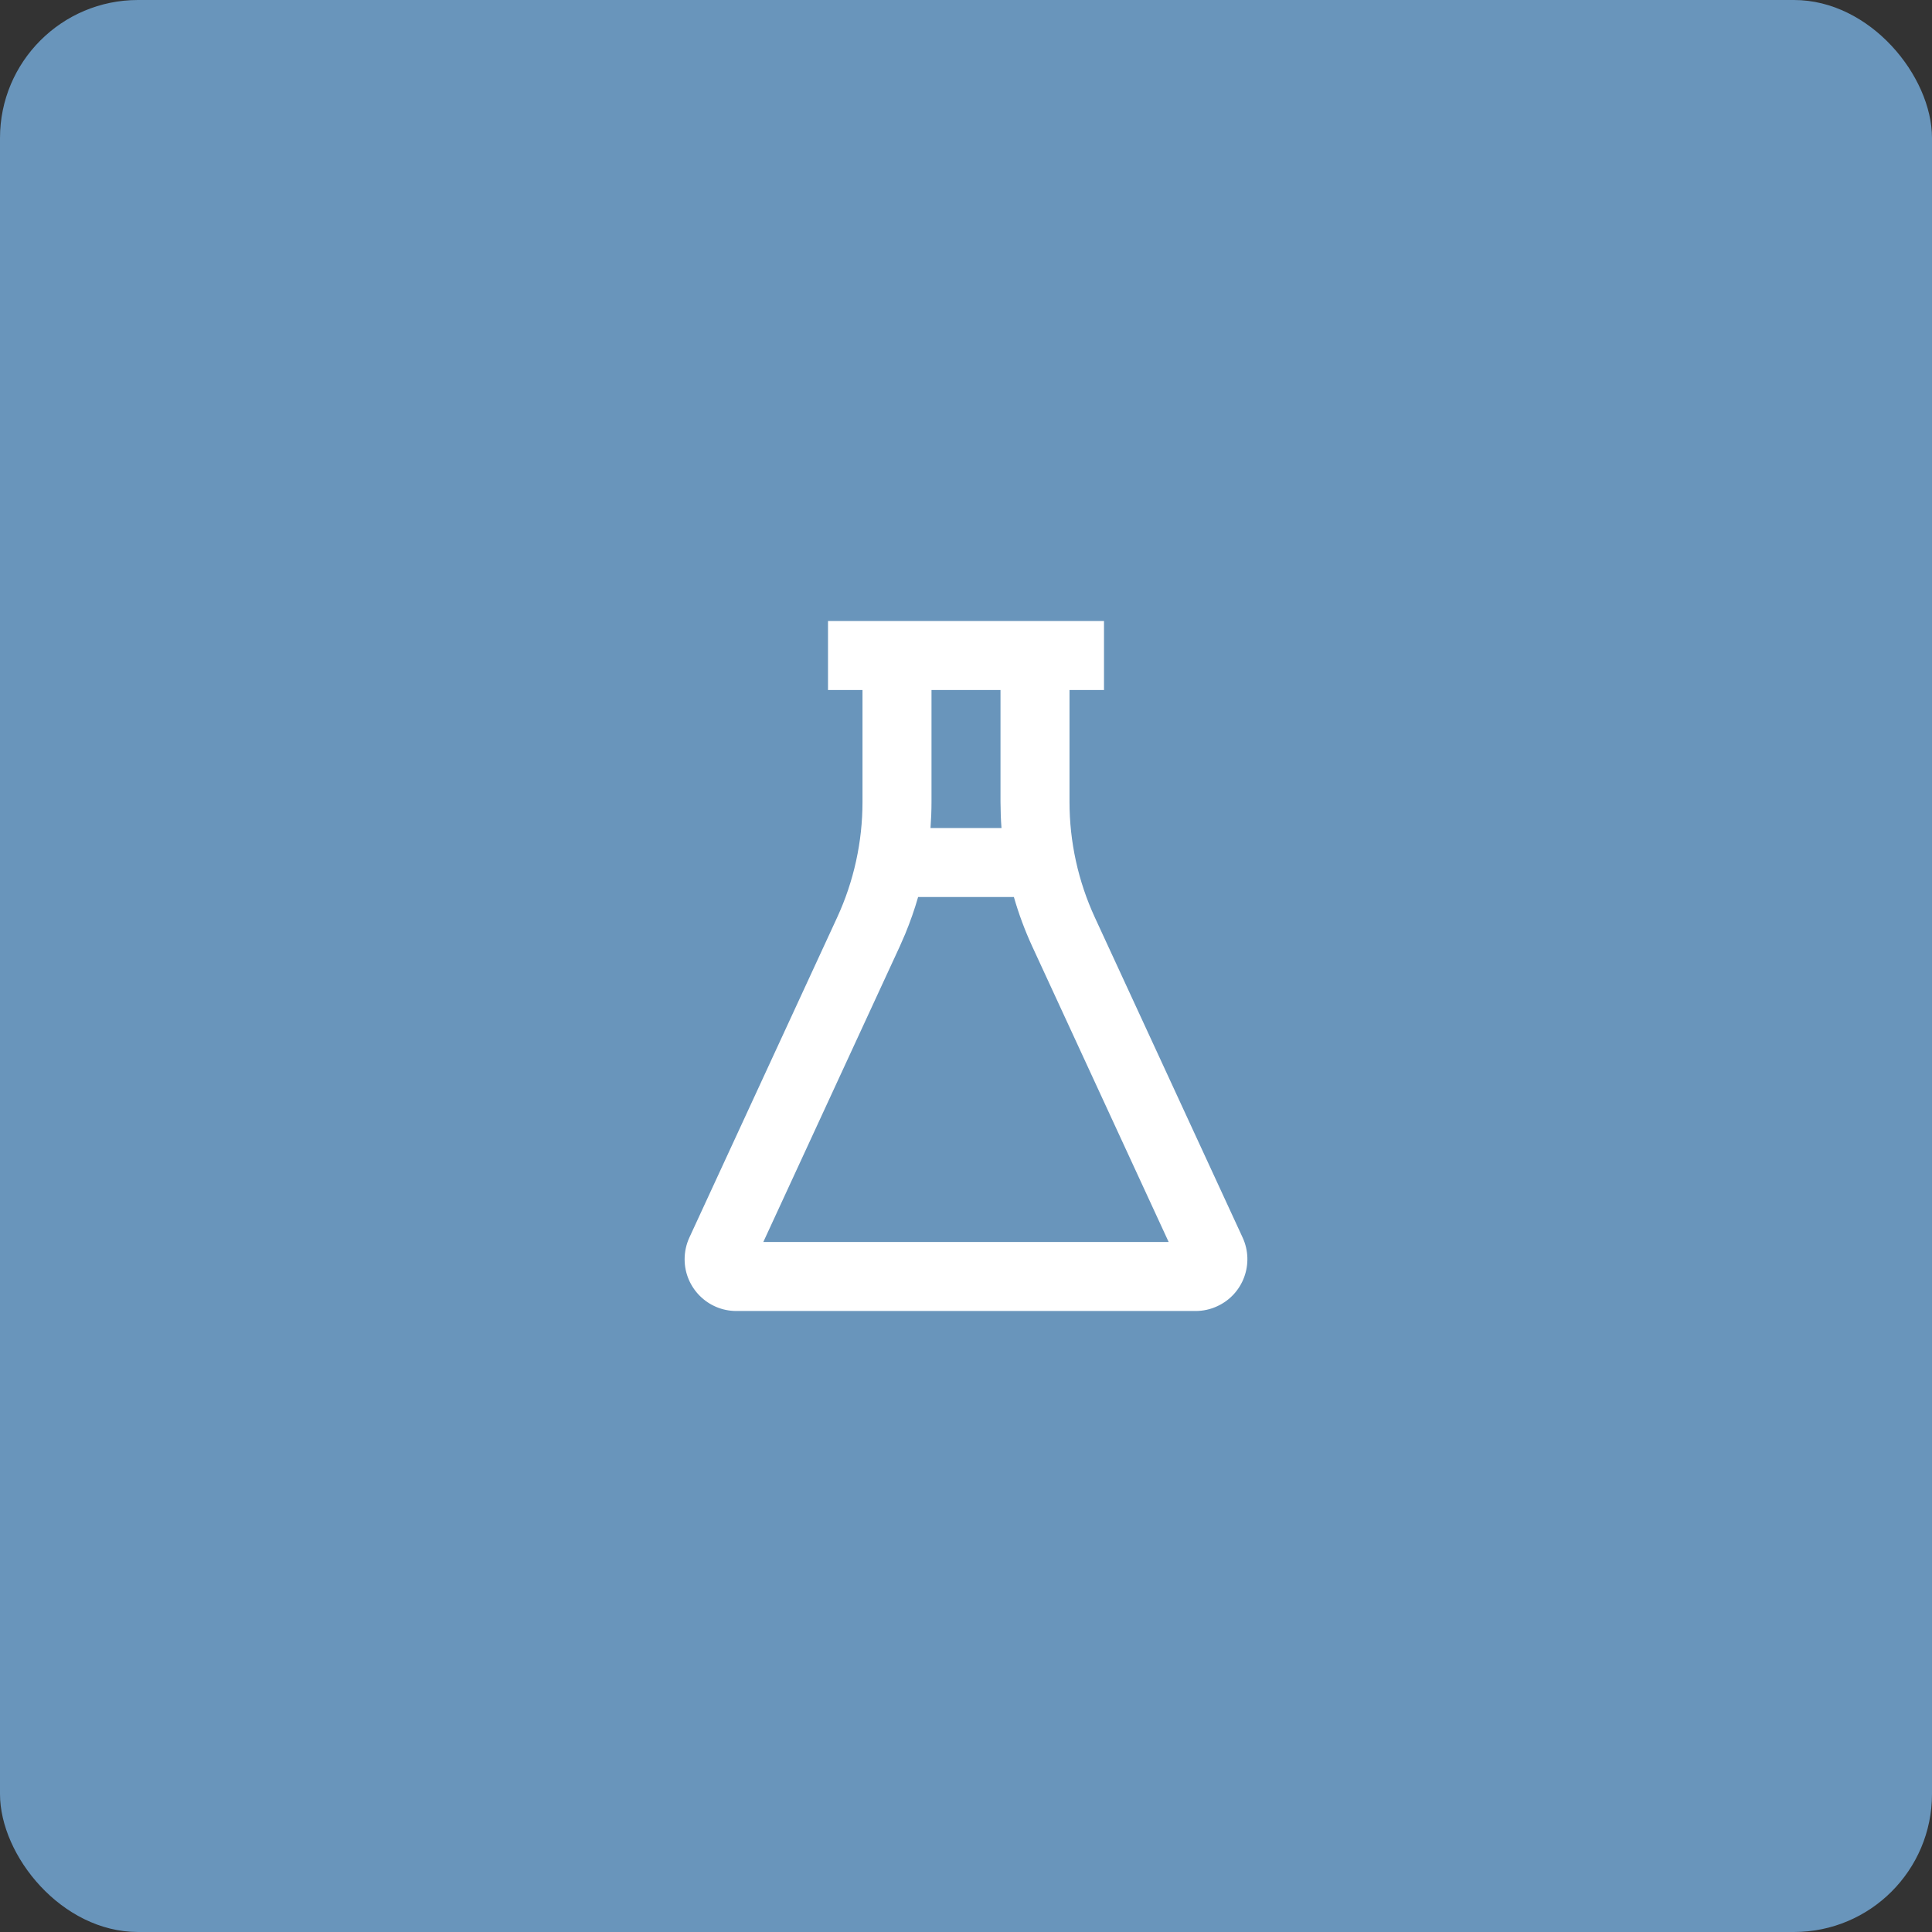 <svg width="70" height="70" viewBox="0 0 70 70" fill="none" xmlns="http://www.w3.org/2000/svg">
<rect x="0" y="0" width="70" height="70" fill="#333333" stroke="none"/>
<rect width="70" height="70" rx="5" fill="#6995BB"/>
<g clip-path="url(#clip0_410_23)">
<path d="M40 22.5V25H38.75V29.054C38.75 30.501 39.064 31.93 39.67 33.244L45.023 44.839C45.456 45.78 45.045 46.894 44.105 47.326C43.859 47.441 43.591 47.5 43.32 47.5H26.68C25.645 47.5 24.805 46.66 24.805 45.625C24.805 45.354 24.864 45.085 24.977 44.839L30.33 33.244C30.936 31.931 31.25 30.501 31.25 29.054V25H30V22.5H40ZM36.735 32.501H33.265C33.135 32.955 32.977 33.403 32.797 33.84L32.6 34.291L27.656 45H42.343L37.4 34.291C37.133 33.711 36.91 33.112 36.735 32.501V32.501ZM33.75 29.054C33.75 29.37 33.737 29.686 33.714 30.001H36.286C36.274 29.85 36.266 29.699 36.26 29.546L36.25 29.054V25H33.75V29.054Z" fill="white"/>
</g>
<defs>
<clipPath id="clip0_410_23">
<rect width="30" height="30" fill="white" transform="translate(20 20)"/>
</clipPath>
</defs>
</svg>
